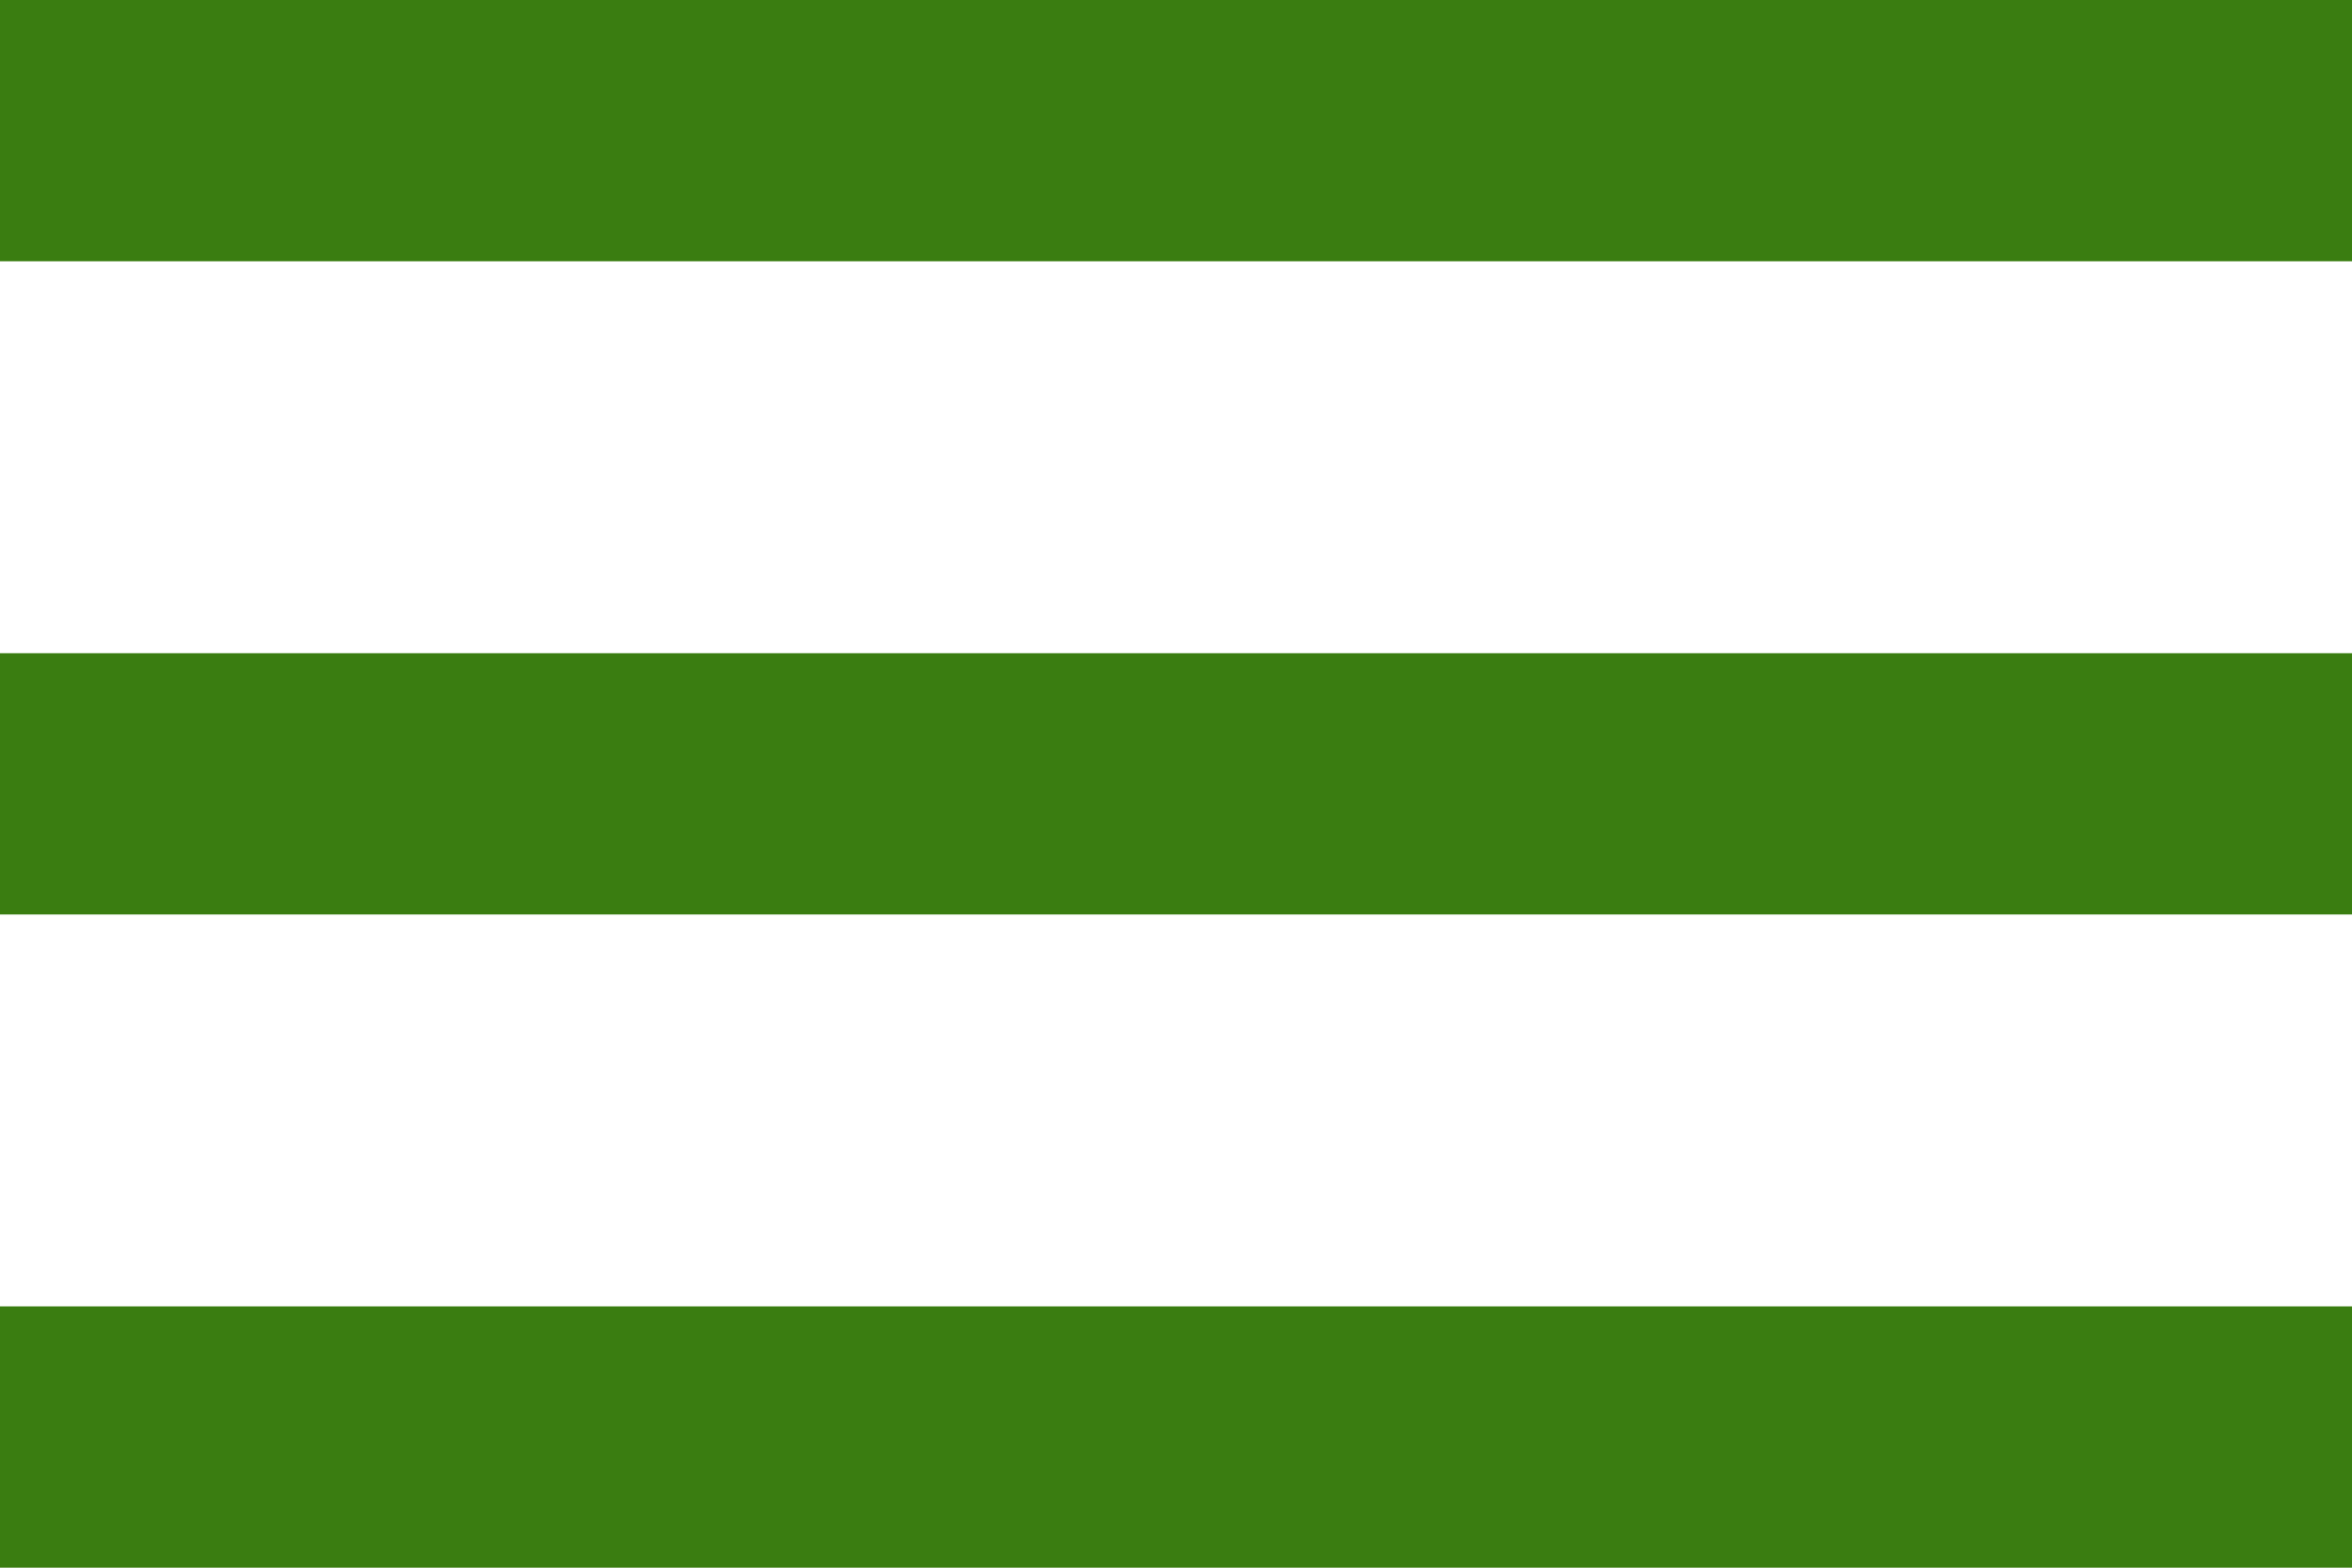 <svg version="1.1" xmlns="http://www.w3.org/2000/svg" xmlns:xlink="http://www.w3.org/1999/xlink" viewBox="0 0 90 60">
<style type="text/css">
  rect{fill:#3A7D11;}
</style>
<g>
  <rect y="50" width="90" height="10"/>
  <rect y="25" width="90" height="10"/>
  <rect class="st0" width="90" height="10"/>
</g>
</svg>
